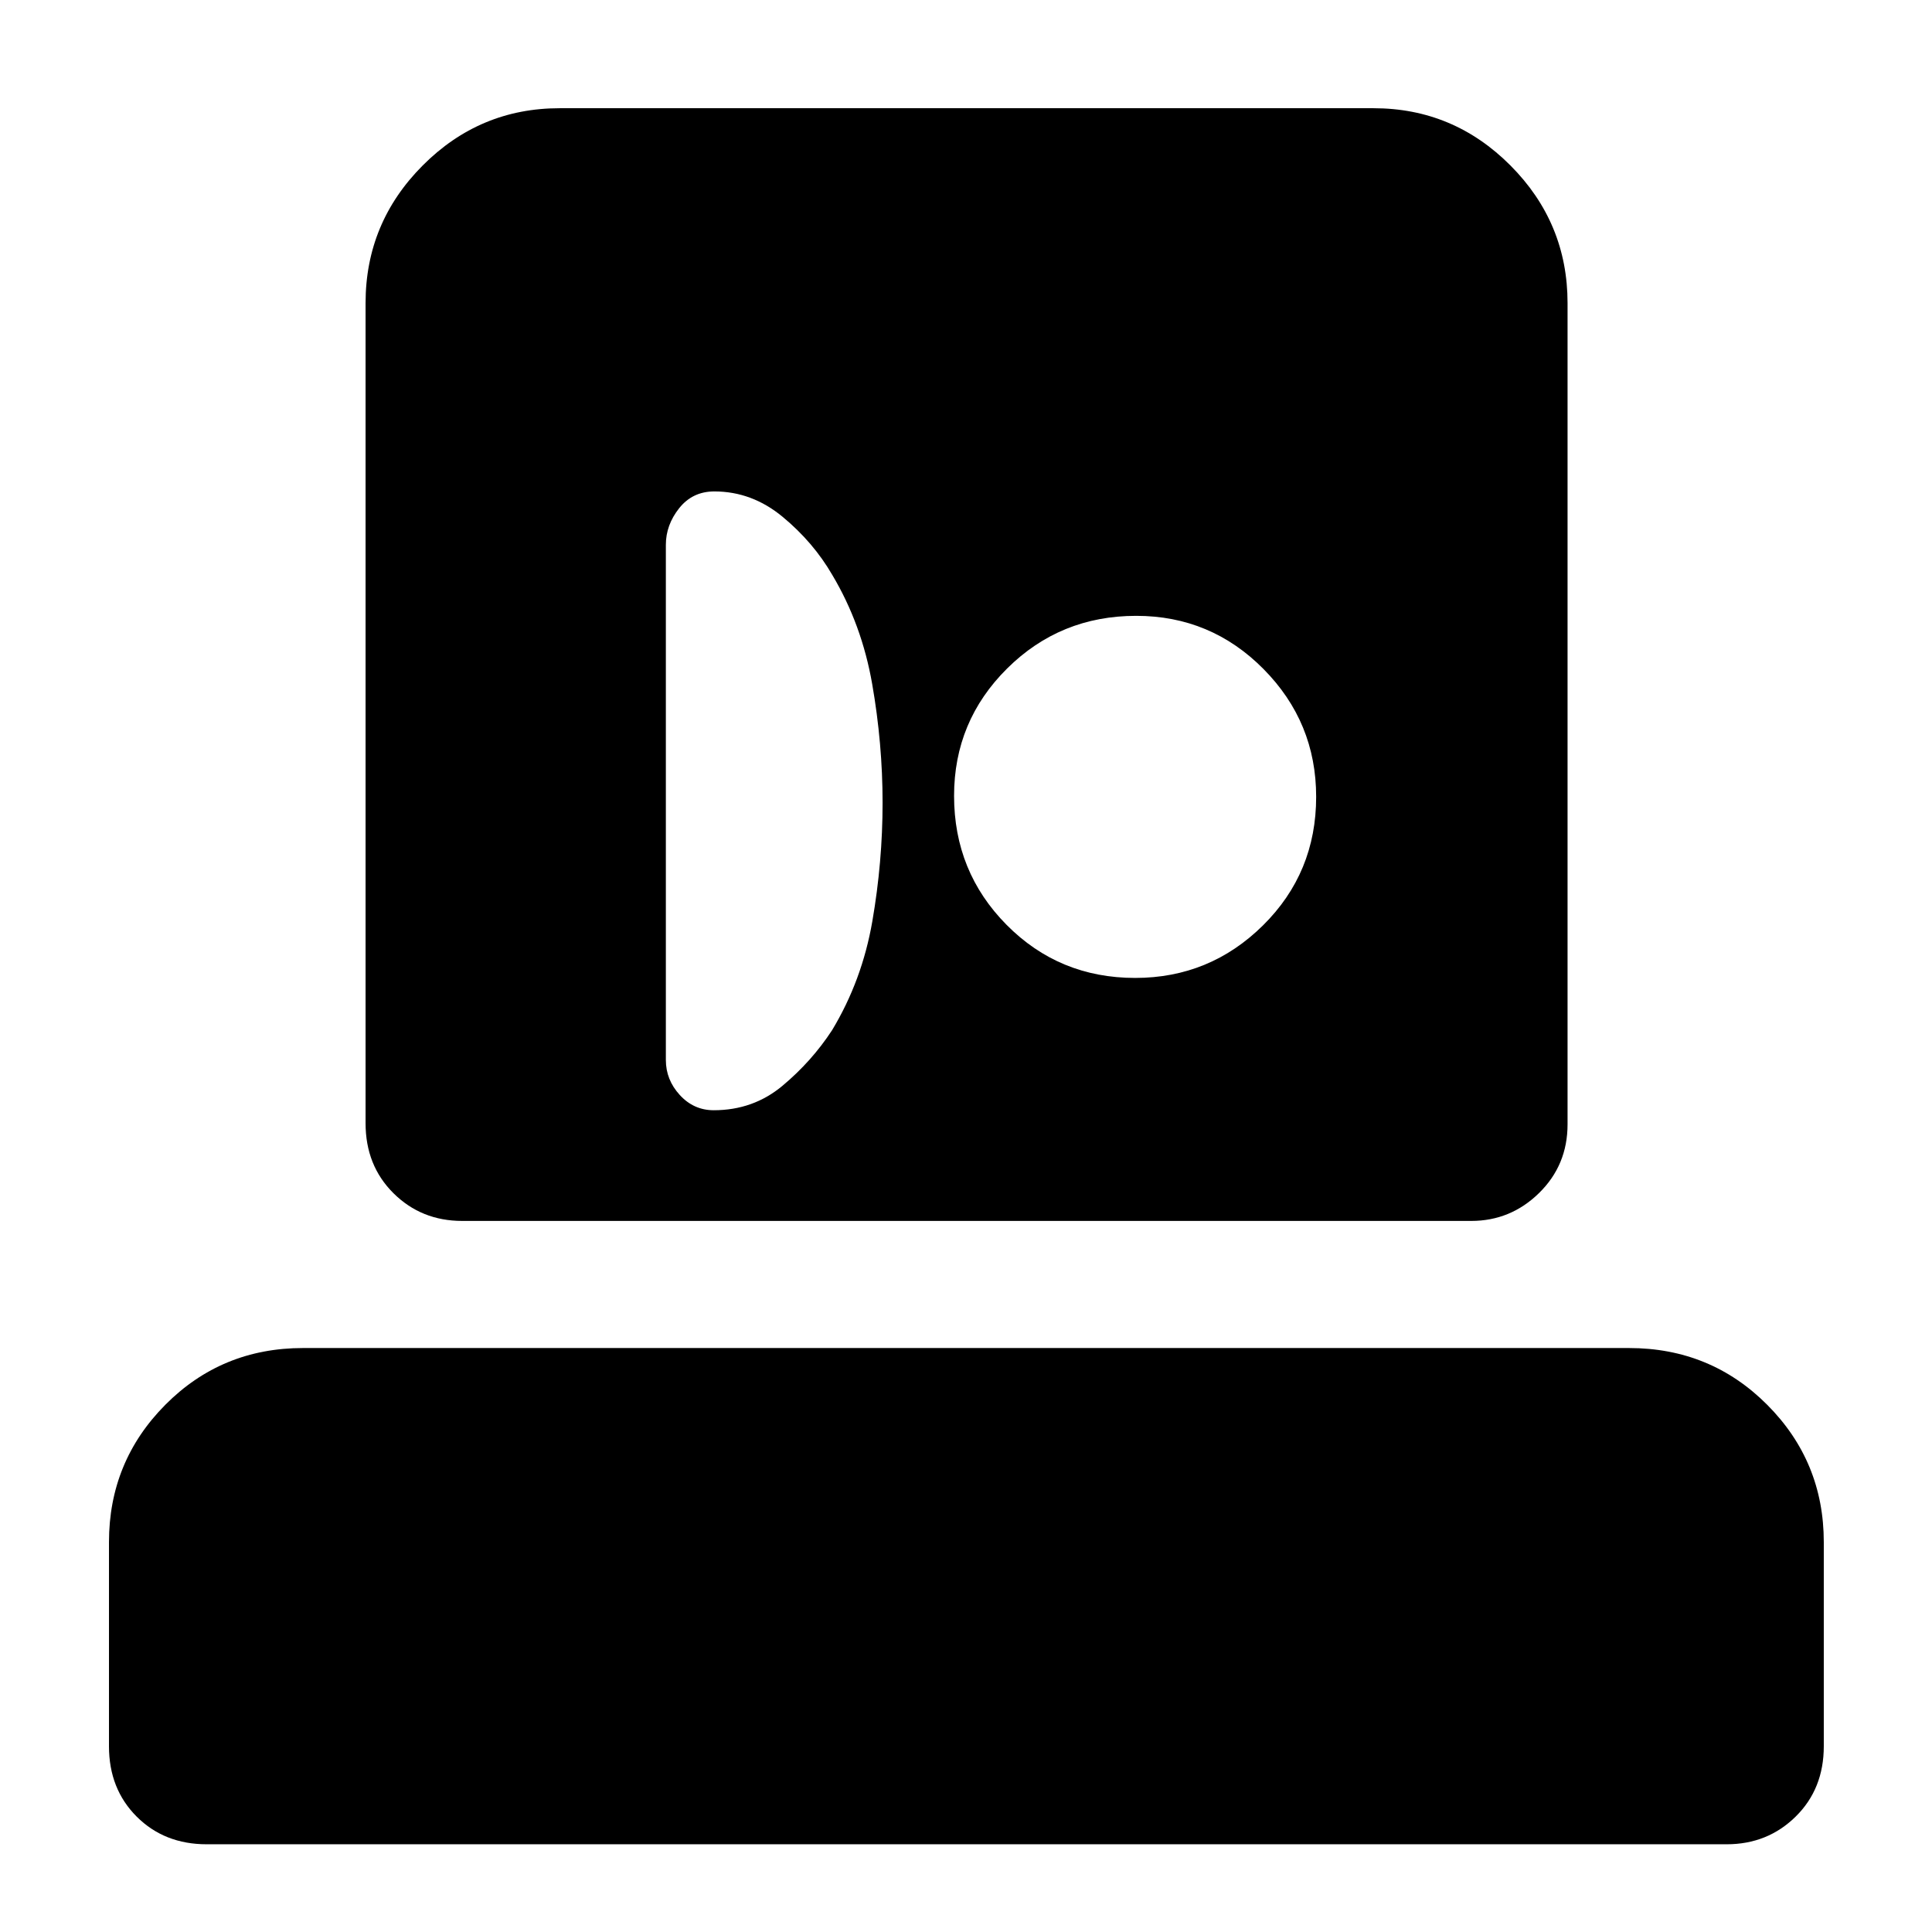 <svg xmlns="http://www.w3.org/2000/svg" height="40" viewBox="0 -960 960 960" width="40"><path d="M102.7-43.59q-21.04 0-34.8-13.76-13.75-13.76-13.75-34.93v-101.46q0-40.02 28-68.23 28.01-28.2 68.43-28.2h658.84q40.57 0 68.69 28.2 28.12 28.21 28.12 68.23v101.46q0 21.17-13.97 34.93-13.97 13.76-34.29 13.76H102.7Zm126.94-309.74q-20.25 0-34.12-13.76-13.87-13.76-13.87-34.79v-407.54q0-39.86 28.37-68.34 28.36-28.47 68.07-28.47h404.39q39.71 0 68.07 28.47 28.36 28.48 28.36 68.34v408.1q0 20.25-14.15 34.12-14.15 13.87-33.73 13.87H229.64Zm125.01-55q19.64 0 34.18-12.17 14.55-12.17 24.62-27.6 14.92-24.72 20.01-54.15 5.09-29.43 5.09-58.86t-5.17-59.02q-5.16-29.58-19.83-54.2-9.39-16.21-24.64-28.84-15.26-12.64-33.95-12.64-10.85 0-17.48 8.33-6.62 8.34-6.62 18.2v255.98q0 9.86 6.93 17.41 6.93 7.56 16.86 7.56Zm209.41-65.74q37.09 0 63.51-26.11 26.42-26.12 26.42-63.88 0-37.09-26.17-63.51-26.17-26.42-63.26-26.42-37.76 0-64.13 26.17-26.36 26.17-26.36 63.26 0 37.76 26.11 64.13 26.12 26.36 63.88 26.36Z"/></svg>